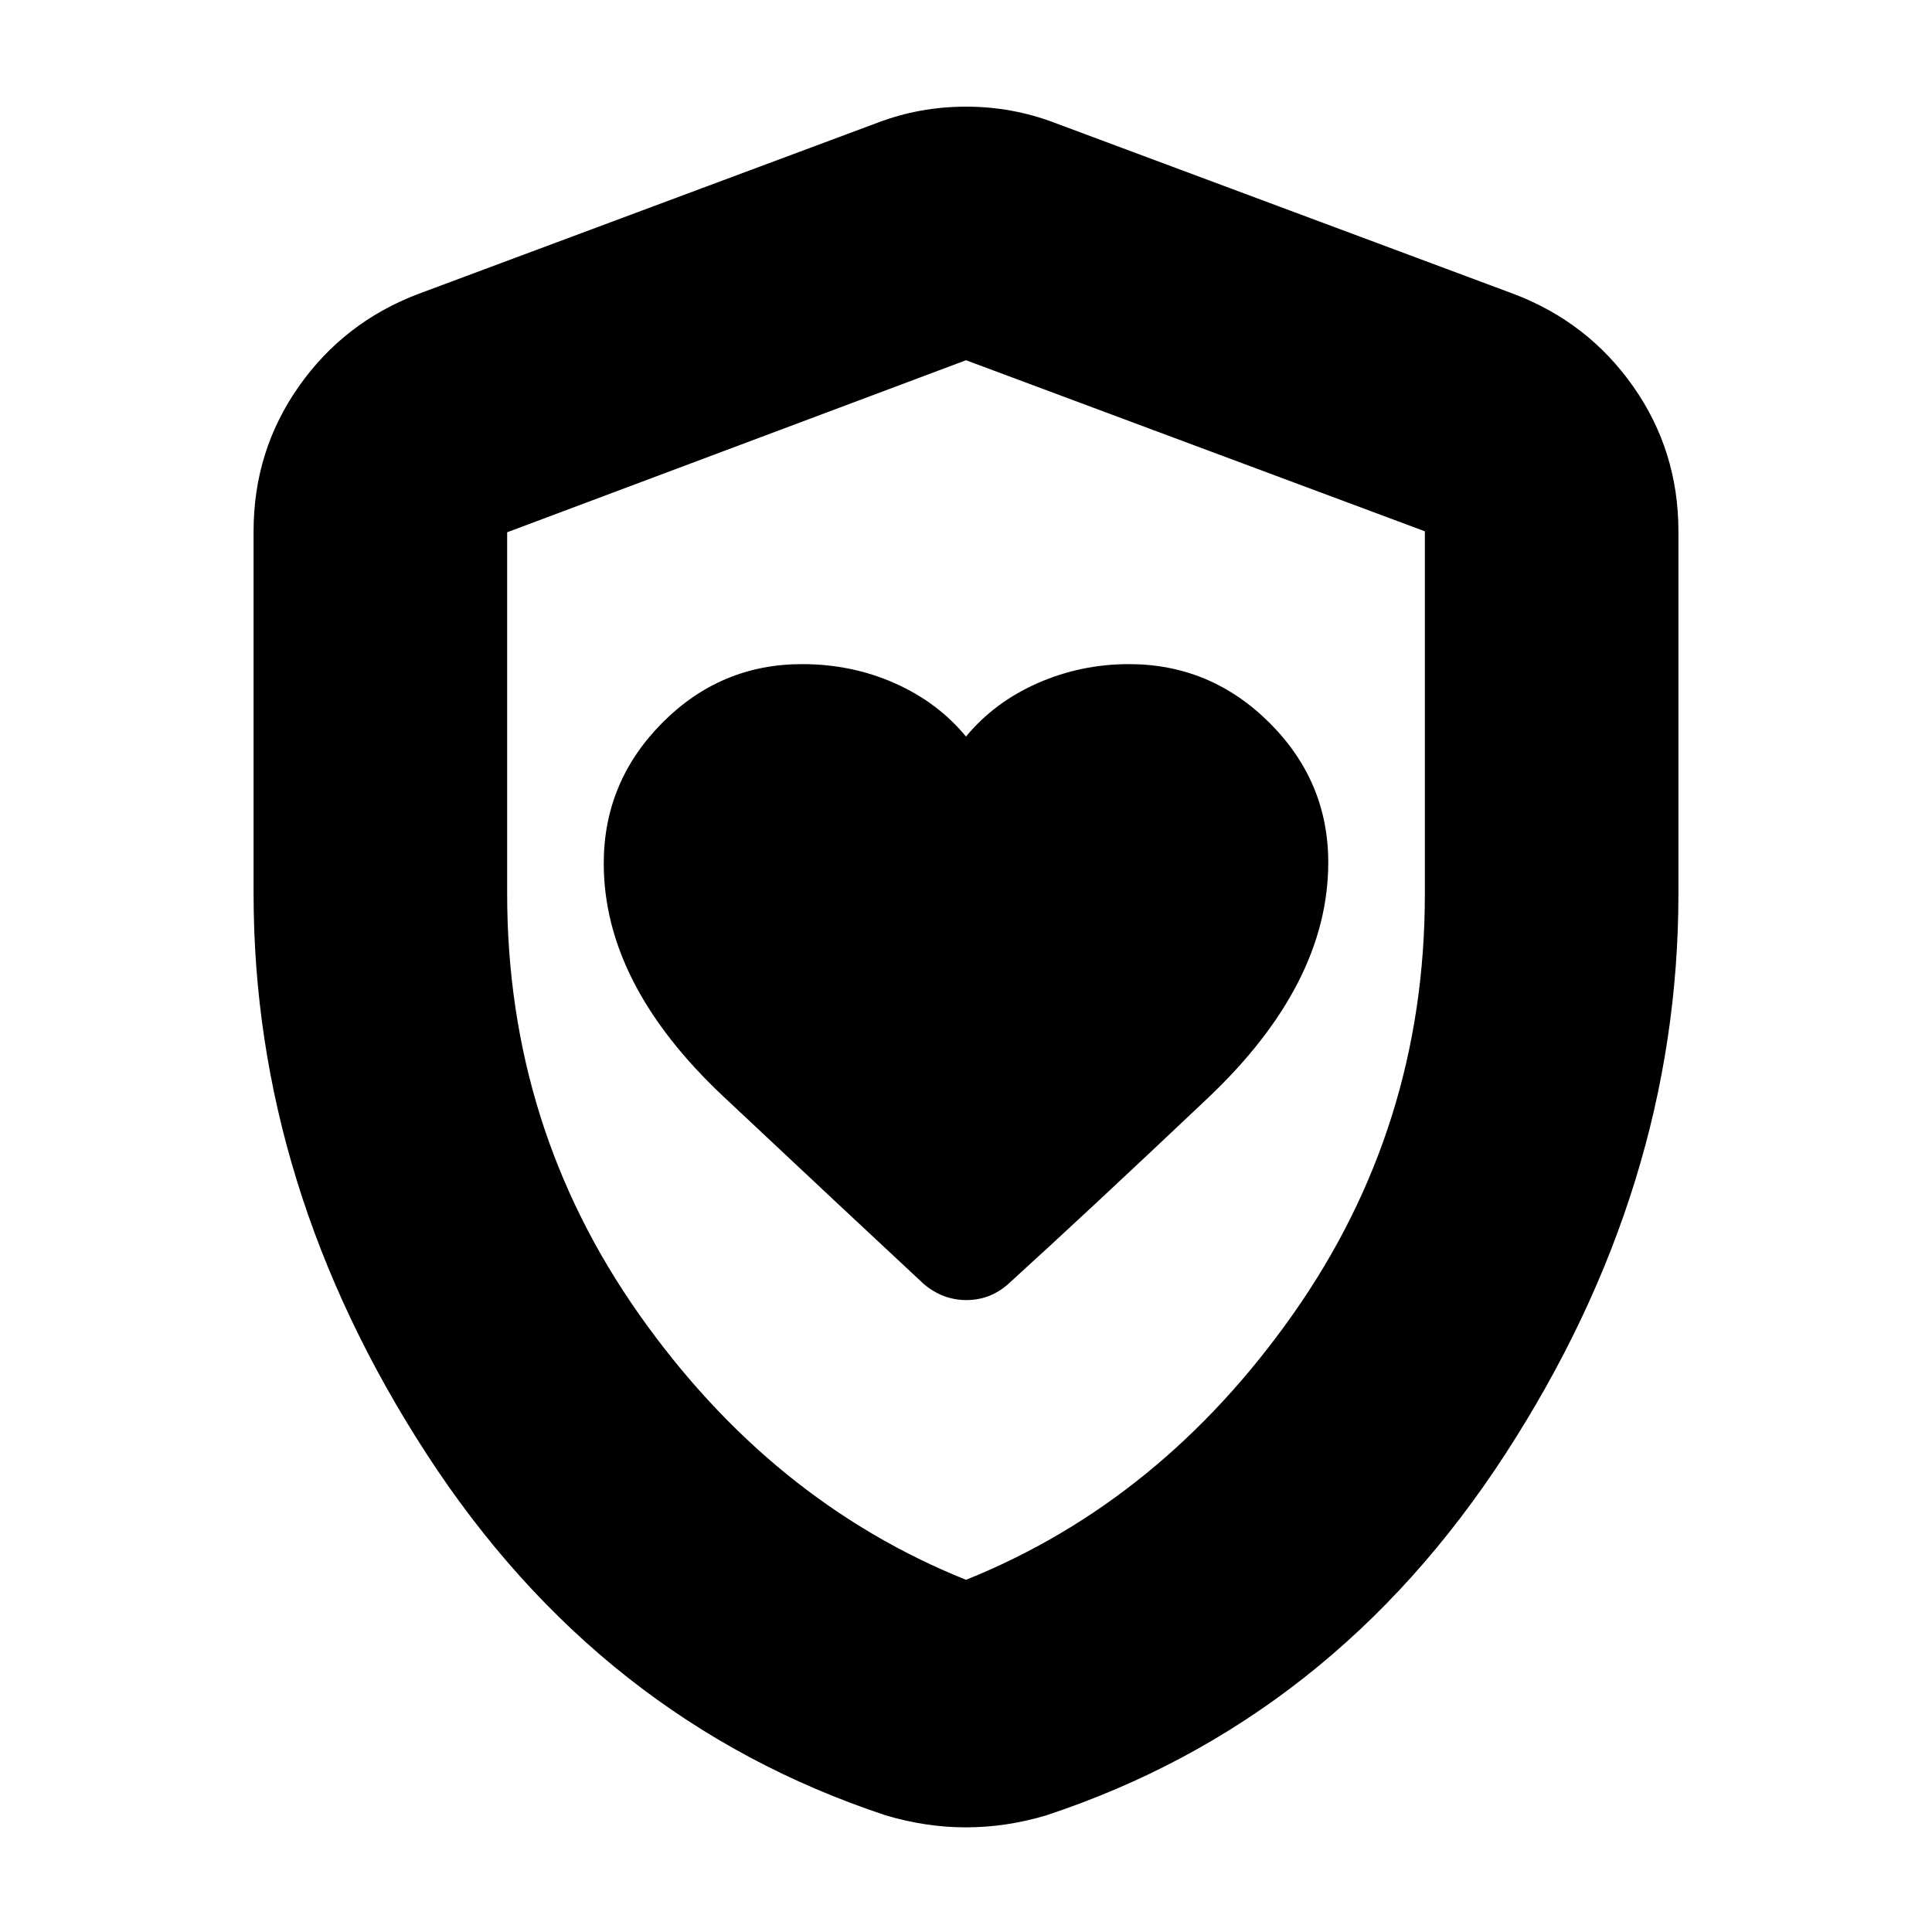 <svg xmlns="http://www.w3.org/2000/svg" height="24" viewBox="0 -960 960 960" width="24"><path d="M300-531q0 60 59.49 115.875T459-322q9.429 8 21.214 8Q492-314 501-322q39.206-35.63 99.103-92.315Q660-471 660-531.465q0-40.31-29.25-69.422Q601.5-630 561-630q-24 0-45.5 9.5T480-594q-14-17-35.375-26.5T398.5-630q-40.5 0-69.5 29.25T300-531ZM480-52q-10 0-20-1.5T440-58q-142-47-228-179.5T126-516v-180q0-40 22.5-72t59.5-46l228-85q21-8 44-8t44 8l228 85q37 14 59.5 46t22.5 72v180q0 146-86 278.5T520-58q-10 3-20 4.5T480-52Zm0-123q97-39 162.5-132T708-515.535V-696l-228-85-228 85.484V-516q0 116 65.5 209T480-175Zm0-303Z"/></svg>